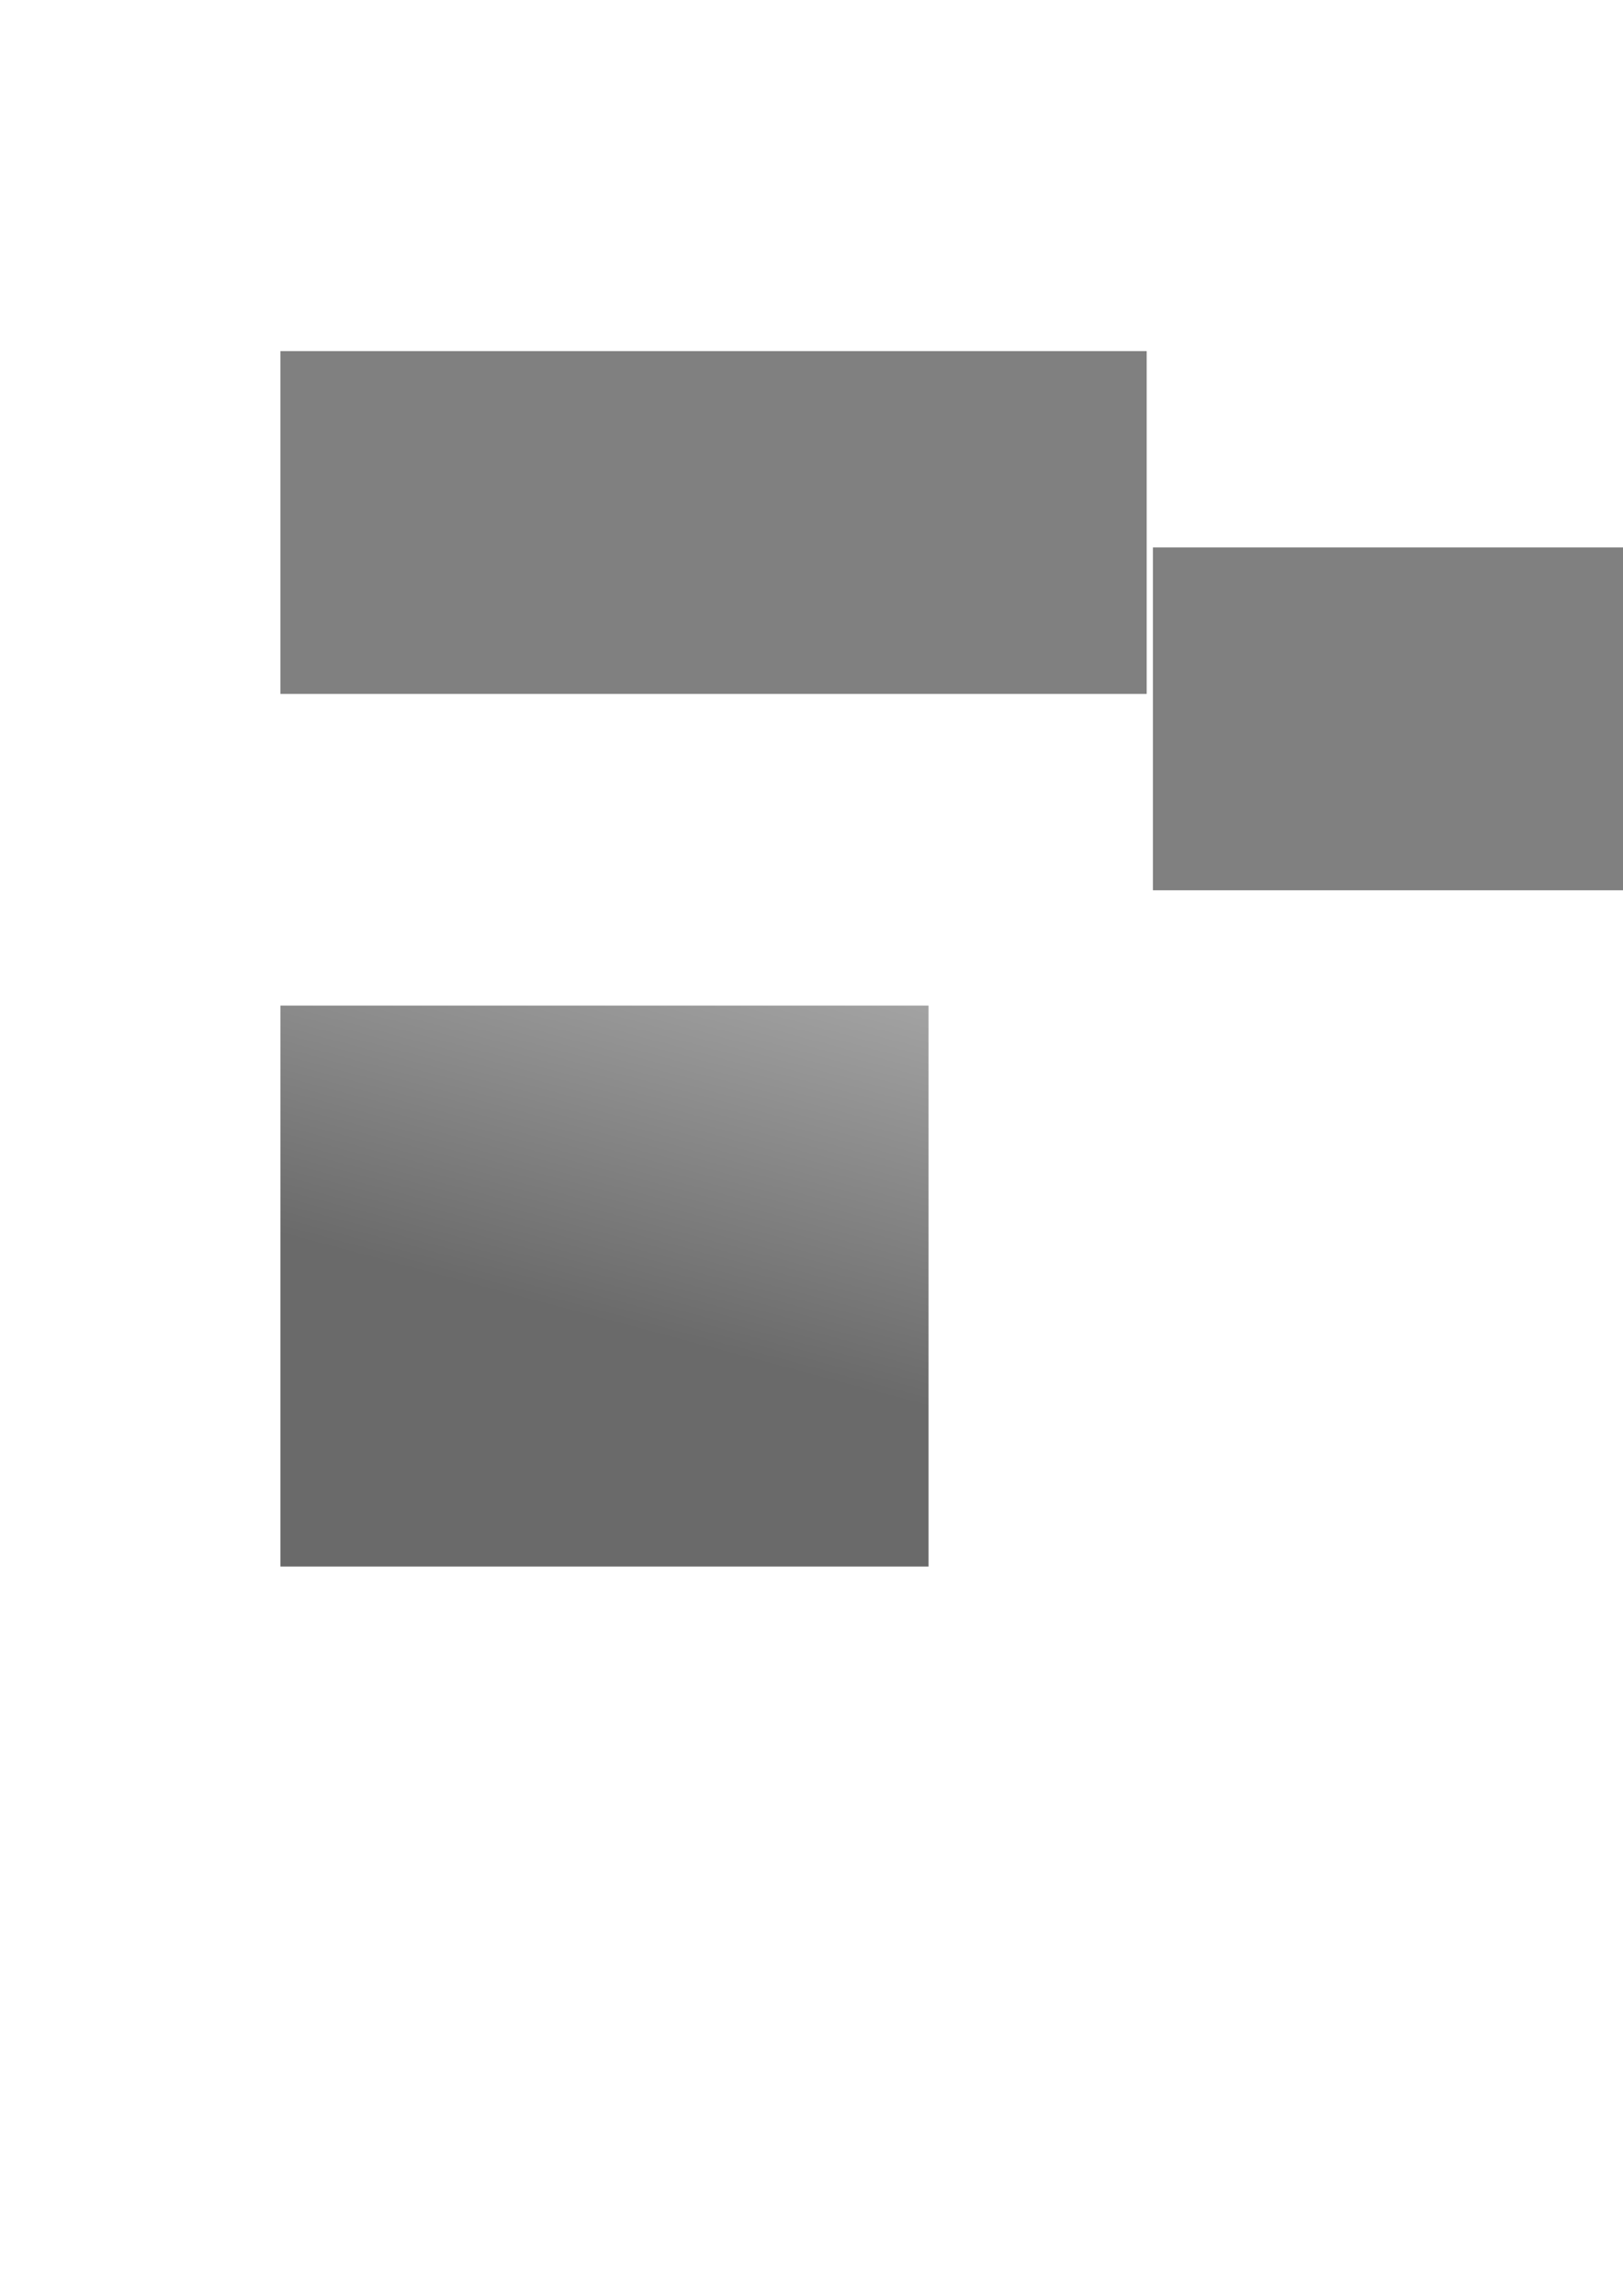 <svg xmlns:dc="http://purl.org/dc/elements/1.1/" xmlns:cc="http://creativecommons.org/ns#" xmlns:rdf="http://www.w3.org/1999/02/22-rdf-syntax-ns#" xmlns:svg="http://www.w3.org/2000/svg" xmlns="http://www.w3.org/2000/svg" xmlns:xlink="http://www.w3.org/1999/xlink" xmlns:sodipodi="http://sodipodi.sourceforge.net/DTD/sodipodi-0.dtd" xmlns:inkscape="http://www.inkscape.org/namespaces/inkscape" width="744.094" height="1052.362" id="svg2" sodipodi:version="0.32" inkscape:version="0.46" sodipodi:docname="drawing.svg" inkscape:output_extension="org.inkscape.output.svg.inkscape"><defs id="defs4"><linearGradient id="linearGradient3193" x1="100.571" x3="328.571"><stop offset="0" id="stop3195" stop-color="#808080"/><stop offset="1" id="stop3197" stop-color="#808080"/></linearGradient><linearGradient inkscape:collect="always" xlink:href="#linearGradient3193" id="linearGradient3199" x1="128.571" y1="289.505" x2="425.714" y2="289.505" gradientUnits="userSpaceOnUse"/><linearGradient inkscape:collect="always" xlink:href="#linearGradient3193" id="linearGradient3299" x1="425.714" y1="250.505" x2="425.714" y2="408.045" gradientUnits="userSpaceOnUse"/><linearGradient id="linearGradient2848"><stop offset="0" id="stop2850" stop-color="#6a6a6a"/><stop offset=".9" id="stop2852" stop-color="#bcbcbc"/><stop offset="1" id="stop2854" stop-color="#808080"/></linearGradient><linearGradient inkscape:collect="always" xlink:href="#linearGradient2848" id="linearGradient2854" x1="605.786" y1="693.828" x2="679.821" y2="416.686" gradientUnits="userSpaceOnUse"/></defs><g inkscape:label="Layer 1" inkscape:groupmode="layer" id="layer1"><rect id="rect3191" width="397.143" height="157.143" x="128.571" y="160.934" fill="url(#linearGradient3199)"/><rect id="rect3192" width="297.143" height="157.143" x="528.571" y="250.934" fill="url(#linearGradient3299)"/><rect id="rect3193" width="297.143" height="257.143" x="128.571" y="460.934" fill="url(#linearGradient2854)"/><rect id="rect3194" width="297.143" height="257.143" x="428.571" y="460.934" fill="url(#linearGradient2854)"/></g></svg>